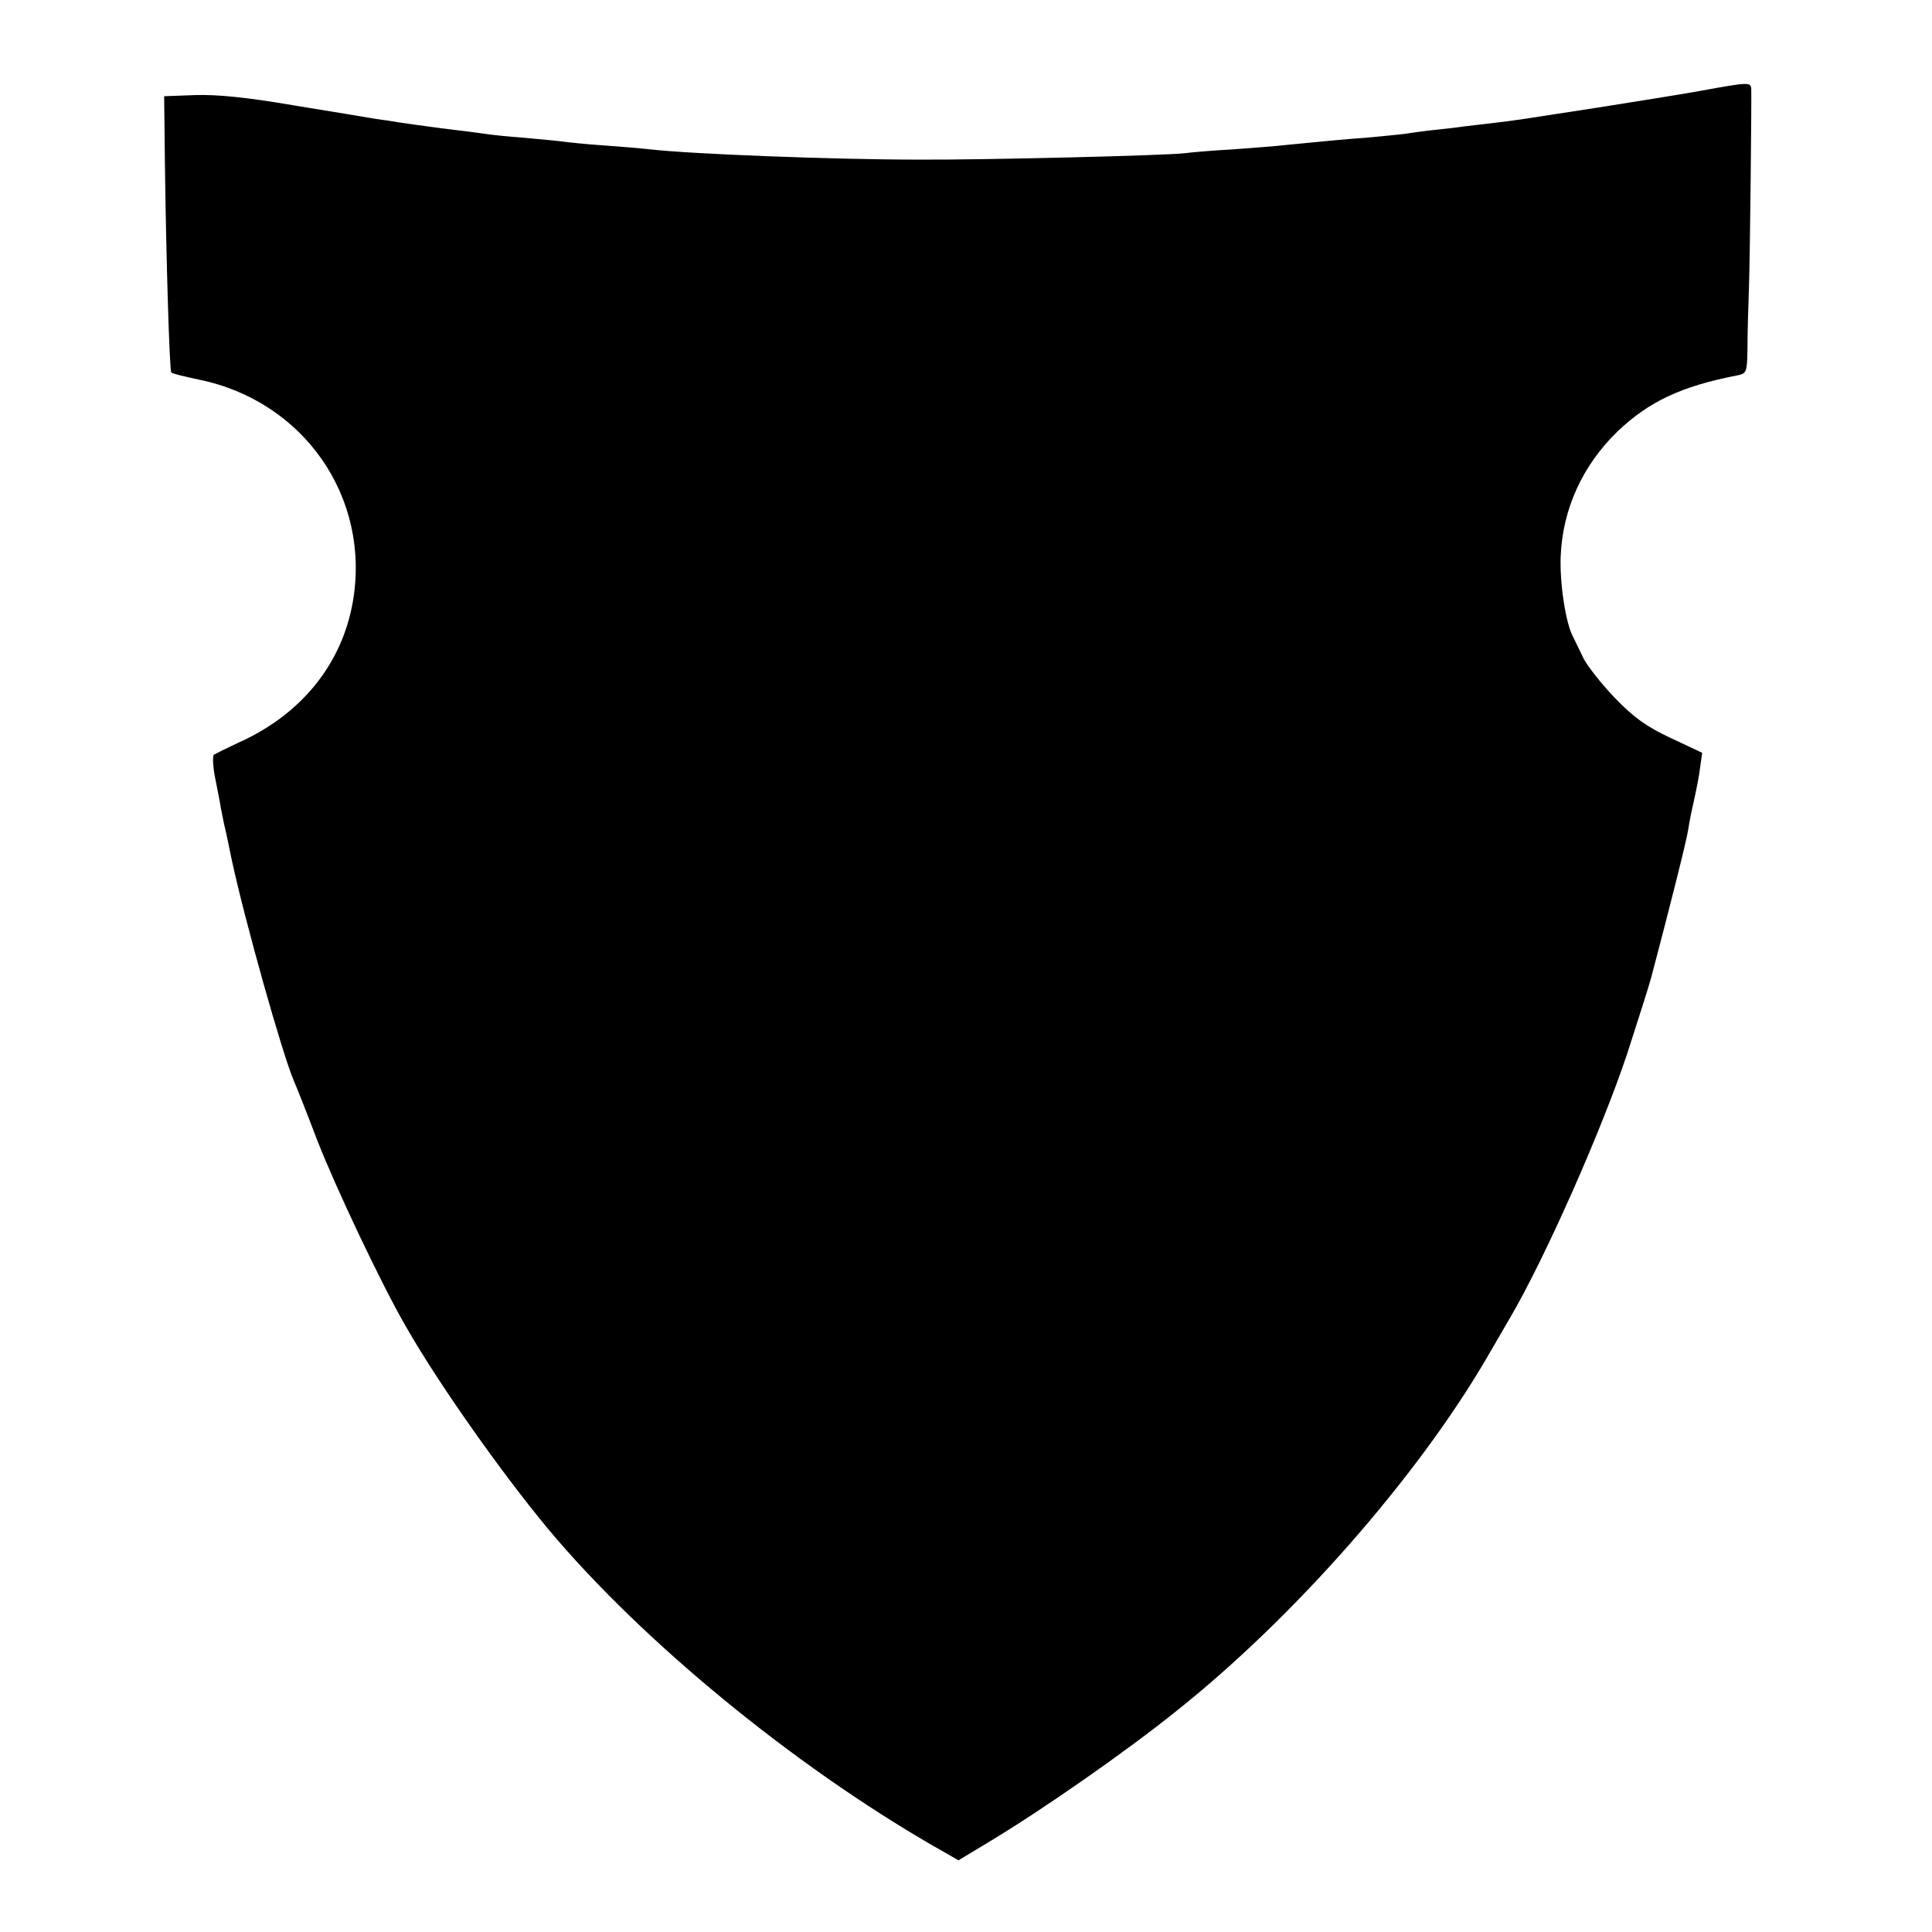 <svg version="1" xmlns="http://www.w3.org/2000/svg" width="682.667" height="682.667" viewBox="0 0 512 512"><path d="M450.5 24.1c-5.5 1-17.6 2.9-27 4.4-22 3.4-21.2 3.3-27 4-2.7.3-6.6.8-8.5 1-1.9.3-5.7.7-8.5 1-2.7.3-6.1.8-7.5 1-1.4.2-5.9.6-10 1-7 .5-9.5.8-21 1.9-2.5.3-9 .8-14.5 1.2-5.5.3-11.1.8-12.5 1-4.8.6-52.7 1.8-70.5 1.7-22.8 0-60.6-1.5-71-2.7-2.7-.3-8.6-.8-13-1.1-4.4-.3-9.1-.8-10.5-1-1.4-.2-6-.6-10.2-1-4.3-.3-8.8-.8-10-1-1.3-.2-6.6-.9-11.8-1.5-5.2-.7-10.4-1.4-11.5-1.6-1-.2-3.7-.6-6-.9-2.2-.4-12-2-21.8-3.6-12.2-2.1-20.3-2.9-26-2.7l-8.2.3.2 17.5c.3 24.2 1.2 55.3 1.7 55.7.2.3 3.5 1.1 7.3 1.9 27.9 5.7 45.6 31.3 40.8 58.9-2.9 16.6-13.8 30-30.5 37.4-3 1.4-5.8 2.8-6.3 3.1-.4.3-.3 3.1.3 6.1.6 3 1.3 6.5 1.5 7.9.3 1.4.7 3.4.9 4.5.3 1.1 1.2 5.3 2 9.3 3.5 16.3 13.5 51.8 16.5 58.7.5 1.1 3.3 8.1 6.1 15.5 4.9 12.6 17.1 38.4 23.6 49.6 9.3 16.3 28 42.5 40.3 56.7 25.7 29.7 65.9 62.1 102.8 82.8l3.3 1.9 7.8-4.7c14.2-8.5 36.6-24.1 50-34.9 31.3-24.9 63.9-62.1 82.3-93.7 1.9-3.2 4.6-8 6.1-10.5 9.2-15.7 24.3-49.7 31.1-70.2 2.7-8.4 5.7-17.7 6.3-20 4.5-17 9.4-36.3 9.8-39.2.3-2.1 1.1-5.9 1.7-8.5.6-2.7 1.3-6.4 1.5-8.3l.5-3.5-8.3-3.9c-6.4-3-9.8-5.4-14.8-10.6-3.6-3.7-7.3-8.5-8.4-10.6-1-2.2-2.3-4.7-2.8-5.8-1.9-3.6-3.5-14.2-3.2-21.2.5-12.5 5.8-24.1 15.1-33.1 8.2-7.8 16.7-11.9 31.6-14.8 2.6-.5 2.7-.8 2.8-7.3 0-3.7.2-11 .4-16.2.3-9.8.7-49.2.6-52.3-.1-2-.4-2-13.6.4z"/></svg>